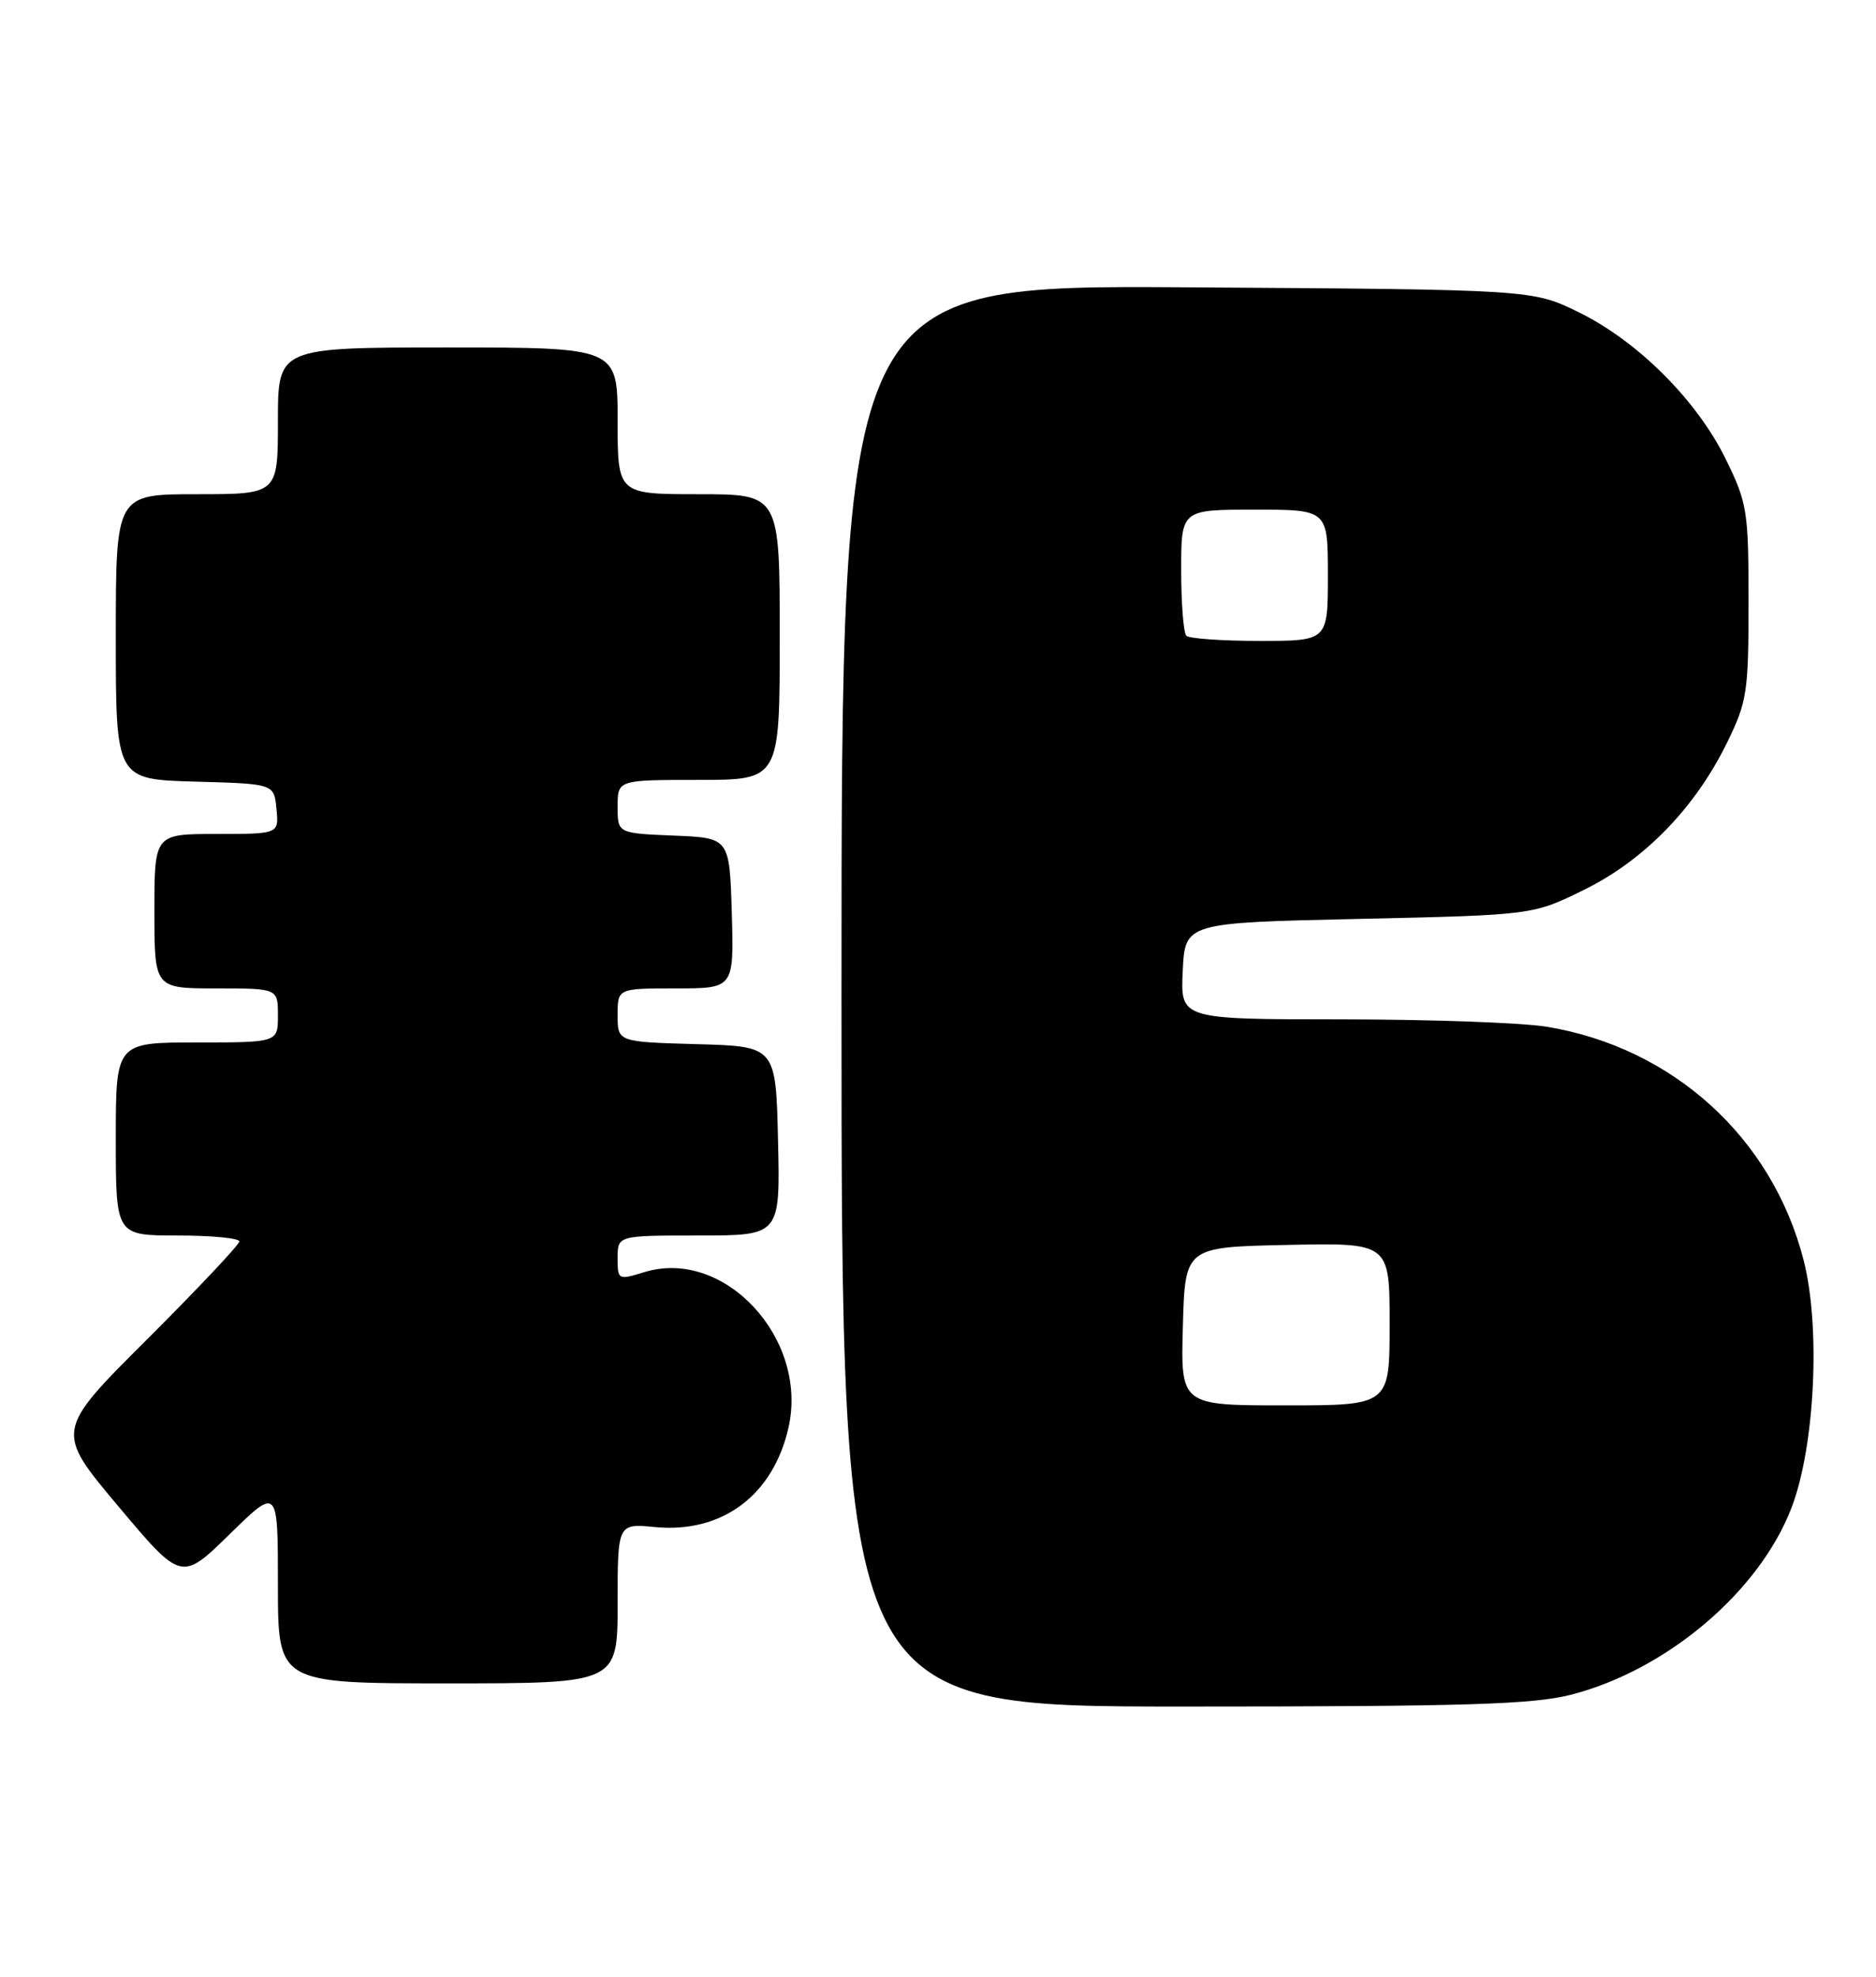 <?xml version="1.0" encoding="UTF-8" standalone="no"?>
<!DOCTYPE svg PUBLIC "-//W3C//DTD SVG 1.1//EN" "http://www.w3.org/Graphics/SVG/1.1/DTD/svg11.dtd" >
<svg xmlns="http://www.w3.org/2000/svg" xmlns:xlink="http://www.w3.org/1999/xlink" version="1.1" viewBox="0 0 243 256">
 <g >
 <path fill="currentColor"
d=" M 203.54 219.46 C 215.95 216.25 227.90 206.10 232.06 195.25 C 235.09 187.33 235.85 171.85 233.62 163.18 C 229.56 147.33 216.68 135.64 200.32 132.96 C 197.12 132.44 185.14 132.01 173.70 132.01 C 152.90 132.00 152.90 132.00 153.20 125.75 C 153.50 119.50 153.50 119.50 176.03 119.00 C 198.55 118.50 198.55 118.50 205.21 115.22 C 213.00 111.38 219.57 104.62 223.70 96.19 C 226.30 90.88 226.49 89.66 226.49 78.00 C 226.49 66.20 226.33 65.16 223.56 59.50 C 219.82 51.85 212.16 44.20 204.50 40.44 C 198.50 37.50 198.50 37.50 153.75 37.21 C 109.00 36.92 109.00 36.92 109.00 128.96 C 109.00 221.00 109.00 221.00 153.29 221.00 C 189.96 221.00 198.61 220.73 203.54 219.46 Z  M 80.00 207.65 C 80.00 197.29 80.00 197.29 84.86 197.76 C 93.53 198.59 100.17 193.64 102.14 184.85 C 104.73 173.34 93.82 161.57 83.48 164.74 C 80.06 165.79 80.00 165.76 80.00 162.91 C 80.00 160.00 80.00 160.00 90.53 160.00 C 101.06 160.00 101.06 160.00 100.78 147.75 C 100.50 135.50 100.50 135.50 90.25 135.22 C 80.00 134.93 80.00 134.93 80.00 131.47 C 80.00 128.00 80.00 128.00 87.54 128.00 C 95.07 128.00 95.07 128.00 94.79 118.25 C 94.50 108.50 94.50 108.50 87.25 108.21 C 80.00 107.91 80.00 107.91 80.00 104.46 C 80.00 101.00 80.00 101.00 90.50 101.00 C 101.00 101.00 101.00 101.00 101.00 82.50 C 101.00 64.00 101.00 64.00 90.50 64.00 C 80.00 64.00 80.00 64.00 80.00 54.50 C 80.00 45.00 80.00 45.00 58.00 45.00 C 36.00 45.00 36.00 45.00 36.00 54.50 C 36.00 64.00 36.00 64.00 25.50 64.00 C 15.00 64.00 15.00 64.00 15.00 82.47 C 15.00 100.93 15.00 100.93 25.25 101.22 C 35.50 101.50 35.50 101.50 35.81 104.75 C 36.13 108.00 36.13 108.00 28.06 108.00 C 20.00 108.00 20.00 108.00 20.00 118.00 C 20.00 128.00 20.00 128.00 28.00 128.00 C 36.00 128.00 36.00 128.00 36.00 131.50 C 36.00 135.00 36.00 135.00 25.50 135.00 C 15.00 135.00 15.00 135.00 15.00 147.50 C 15.00 160.00 15.00 160.00 23.00 160.00 C 27.40 160.00 31.00 160.34 31.00 160.77 C 31.00 161.19 25.63 166.88 19.07 173.43 C 7.14 185.32 7.14 185.32 15.32 195.06 C 23.50 204.79 23.50 204.79 29.75 198.68 C 36.00 192.56 36.00 192.56 36.00 205.28 C 36.00 218.00 36.00 218.00 58.00 218.00 C 80.00 218.00 80.00 218.00 80.00 207.65 Z  M 153.22 171.75 C 153.50 161.50 153.50 161.50 166.75 161.22 C 180.00 160.94 180.00 160.94 180.00 171.47 C 180.00 182.00 180.00 182.00 166.47 182.00 C 152.93 182.00 152.93 182.00 153.22 171.75 Z  M 153.67 82.33 C 153.30 81.97 153.00 78.14 153.00 73.83 C 153.00 66.00 153.00 66.00 162.50 66.00 C 172.00 66.00 172.00 66.00 172.00 74.50 C 172.00 83.00 172.00 83.00 163.17 83.00 C 158.31 83.00 154.03 82.70 153.67 82.33 Z "/>
</g>
</svg>